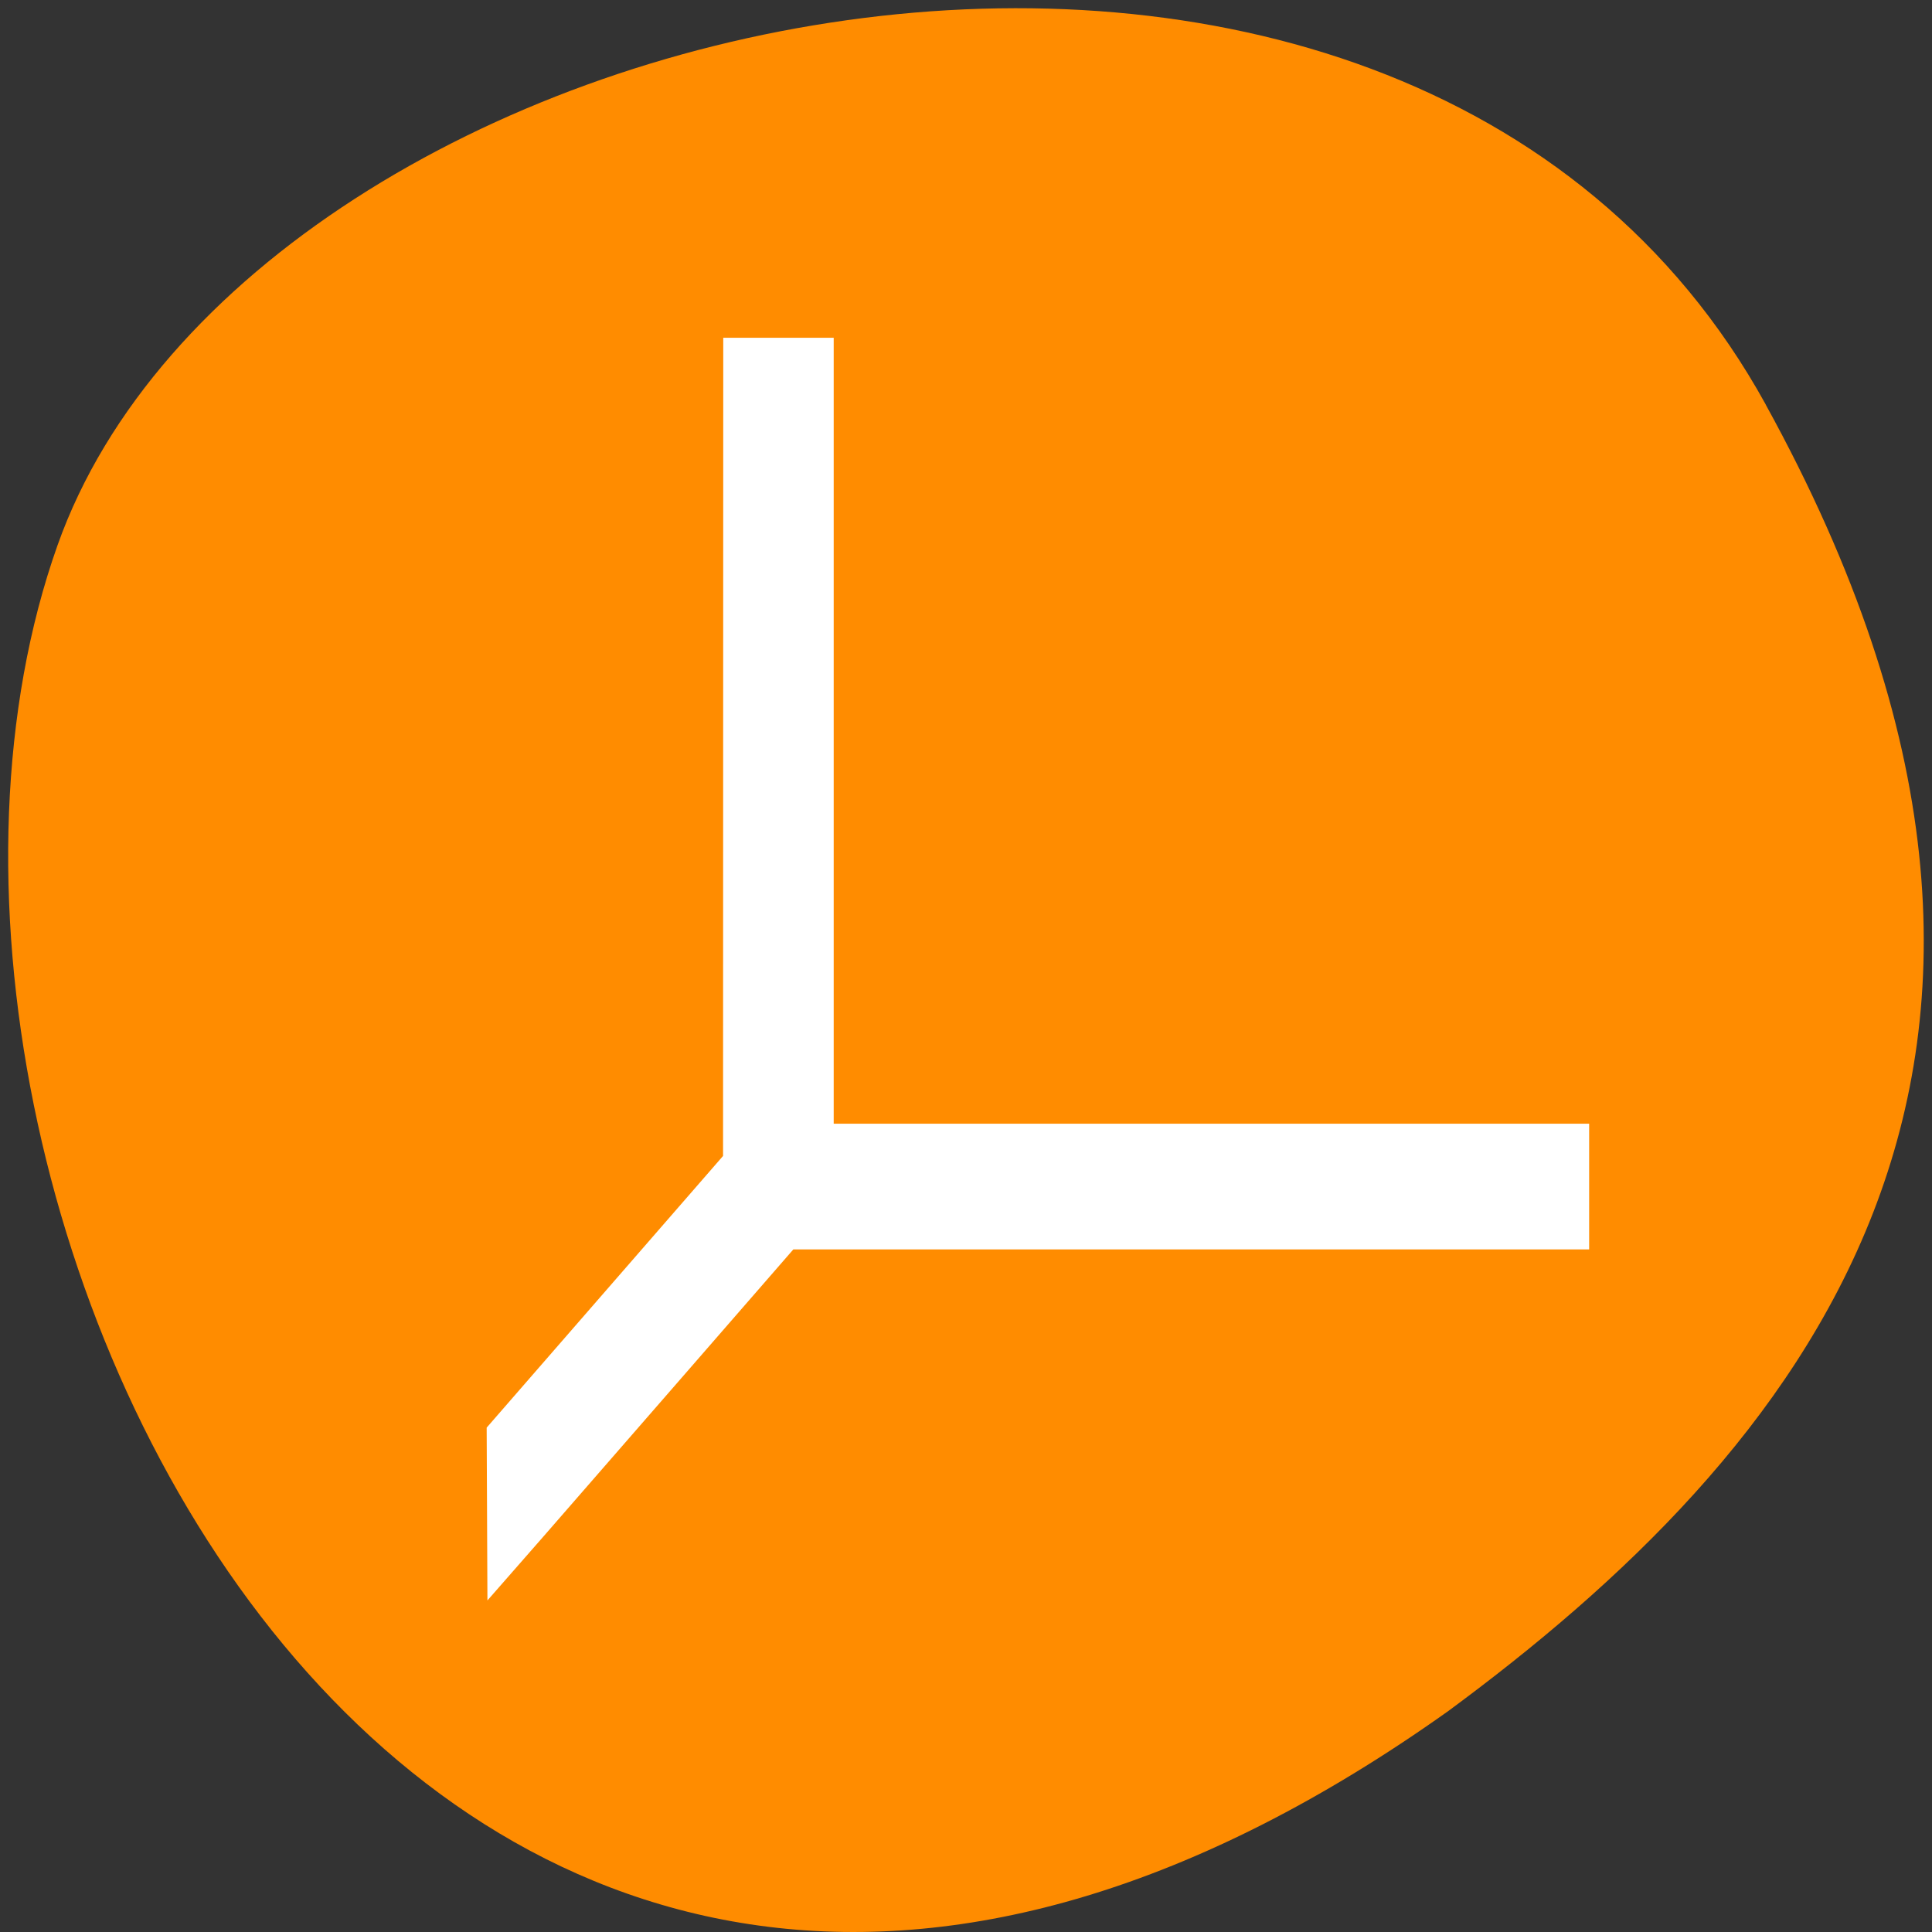 <svg xmlns="http://www.w3.org/2000/svg" viewBox="0 0 256 256"><rect x="0" y="0" width="256" height="256" fill="#333333" stroke="none"/><path d="m 260.02 66.64 c -48.541 -88.14 -200.63 -53.931 -226.36 18.64 -30.66 86.45 49.14 250.63 184.3 154.45 45.527 -33.585 90.6 -84.949 42.05 -173.09 z" transform="translate(-26.04 -13.02)" style="fill:#ff8c00;color:#000"/><g style="fill:#fff"><path transform="matrix(10.1 0 0 11.635 56.711 35.3)" d="m 4.078,1 v 9 0.209 L 1,13.289 v 1.402 C 2.196,13.498 3.971,11.73 4.711,10.988 l 10.289,0.01 V 10 H 5.078 V 1 h -1 z" style="opacity:0.5;color:#4d4d4d;fill-rule:evenodd"/></g><path d="m 67.29 197.48 l -0.032 -7.28 l 15.659 -17.998 l 15.659 -17.998 l 0.013 -53.34 l 0.013 -53.34 h 4.55 h 4.55 v 52.07 v 52.07 h 50.05 h 50.05 v 5.561 v 5.561 h -51.971 h -51.971 l -15.615 17.947 c -8.588 9.871 -16.809 19.312 -18.269 20.98 l -2.654 3.03 l -0.032 -7.28 z" style="fill:#fff;stroke:#fff;fill-rule:evenodd;stroke-width:5.535"/></svg>